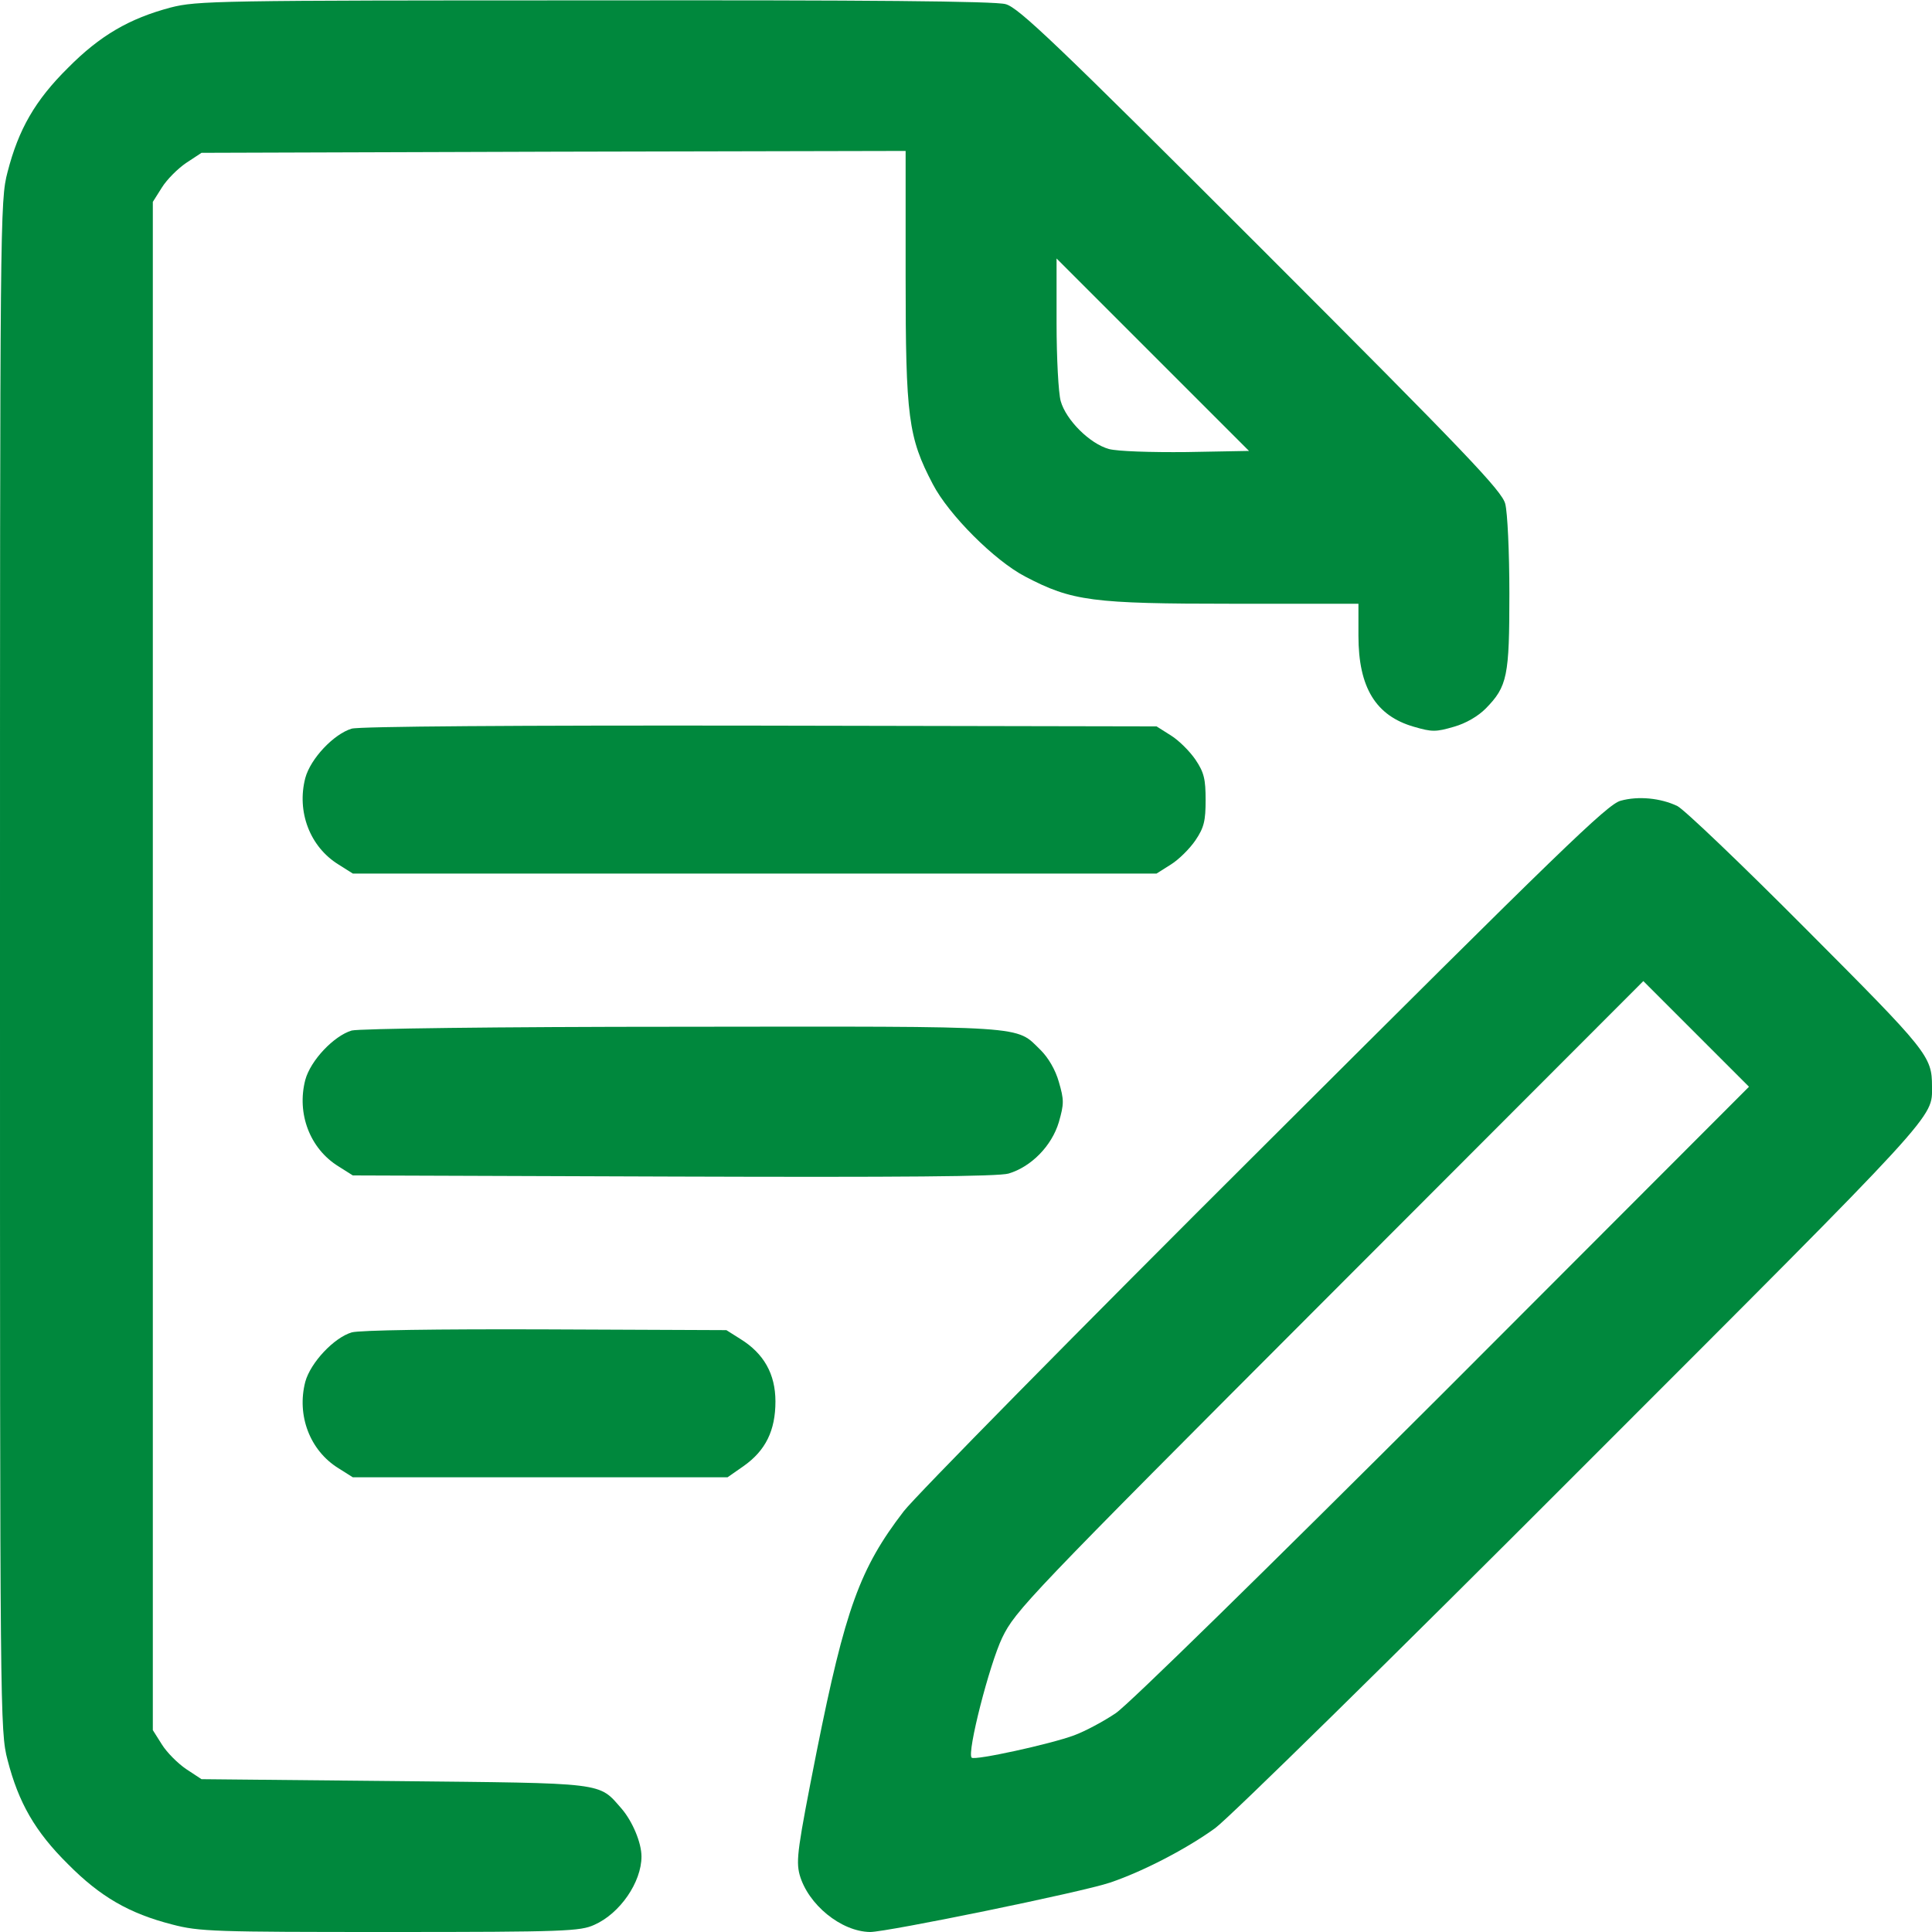 <?xml version="1.0" standalone="no"?>
<!DOCTYPE svg PUBLIC "-//W3C//DTD SVG 20010904//EN"
 "http://www.w3.org/TR/2001/REC-SVG-20010904/DTD/svg10.dtd">
<svg version="1.0" xmlns="http://www.w3.org/2000/svg"
 width="512pt" height="512pt" viewBox="0 0 512 512"
 preserveAspectRatio="xMidYMid meet">

<g transform="translate(0,512) scale(0.1,-0.1)"
fill="#00883D" stroke="none">
<path d="M452 5100 c-109 -29 -187 -74 -272 -160 -87 -86 -131 -163 -160 -276
-20 -76 -20 -118 -20 -2104 0 -1986 0 -2028 20 -2104 29 -113 73 -190 160
-276 86 -87 163 -131 276 -160 72 -19 112 -20 578 -20 463 0 504 2 541 19 68
30 125 113 125 181 0 37 -24 93 -52 126 -63 72 -37 68 -604 74 l-510 5 -41 27
c-22 15 -51 44 -64 65 l-24 38 0 2025 0 2025 24 38 c13 21 42 50 64 65 l41 27
933 3 933 2 0 -333 c0 -373 7 -426 72 -550 42 -81 164 -203 245 -245 124 -65
177 -72 550 -72 l333 0 0 -85 c0 -137 46 -212 147 -241 48 -14 58 -14 106 0
32 9 64 28 84 48 58 59 63 86 63 305 0 110 -5 216 -11 238 -9 34 -100 130
-647 677 -547 547 -643 638 -677 647 -27 8 -371 11 -1090 10 -1001 0 -1053 -1
-1123 -19z m2693 -1178 c-97 -1 -183 2 -206 8 -51 14 -114 77 -128 127 -6 21
-11 114 -11 208 l0 170 255 -255 255 -255 -165 -3z"/>
<path d="M932 3189 c-47 -14 -109 -79 -123 -131 -23 -89 12 -182 88 -229 l38
-24 1065 0 1065 0 38 24 c21 13 50 42 65 64 23 34 27 52 27 107 0 55 -4 73
-27 107 -15 22 -44 51 -65 64 l-38 24 -1050 2 c-645 1 -1063 -2 -1083 -8z"/>
<path d="M4295 2998 c-35 -9 -159 -130 -943 -912 -497 -495 -927 -932 -957
-971 -116 -151 -155 -258 -231 -638 -50 -253 -55 -287 -45 -325 22 -79 110
-151 187 -152 45 0 563 106 636 131 86 29 202 89 278 144 36 26 473 455 971
954 956 956 929 927 929 1012 0 80 -11 93 -333 416 -171 172 -325 319 -342
327 -44 21 -103 27 -150 14z m-470 -1569 c-473 -472 -834 -826 -868 -849 -31
-21 -81 -48 -111 -59 -62 -23 -263 -67 -271 -59 -13 13 47 247 81 318 35 72
66 105 868 908 l831 832 140 -140 140 -140 -810 -811z"/>
<path d="M932 2389 c-47 -14 -109 -79 -123 -131 -23 -89 12 -182 88 -229 l38
-24 850 -3 c602 -2 861 0 888 8 60 18 114 73 133 136 14 49 14 59 0 107 -9 32
-28 64 -48 84 -68 66 -20 63 -950 62 -499 0 -856 -5 -876 -10z"/>
<path d="M932 1589 c-47 -14 -109 -80 -123 -131 -23 -89 12 -182 88 -229 l38
-24 497 0 496 0 43 30 c58 41 84 94 84 171 0 73 -31 127 -92 165 l-38 24 -480
2 c-285 1 -493 -2 -513 -8z"/>
</g>
</svg>
